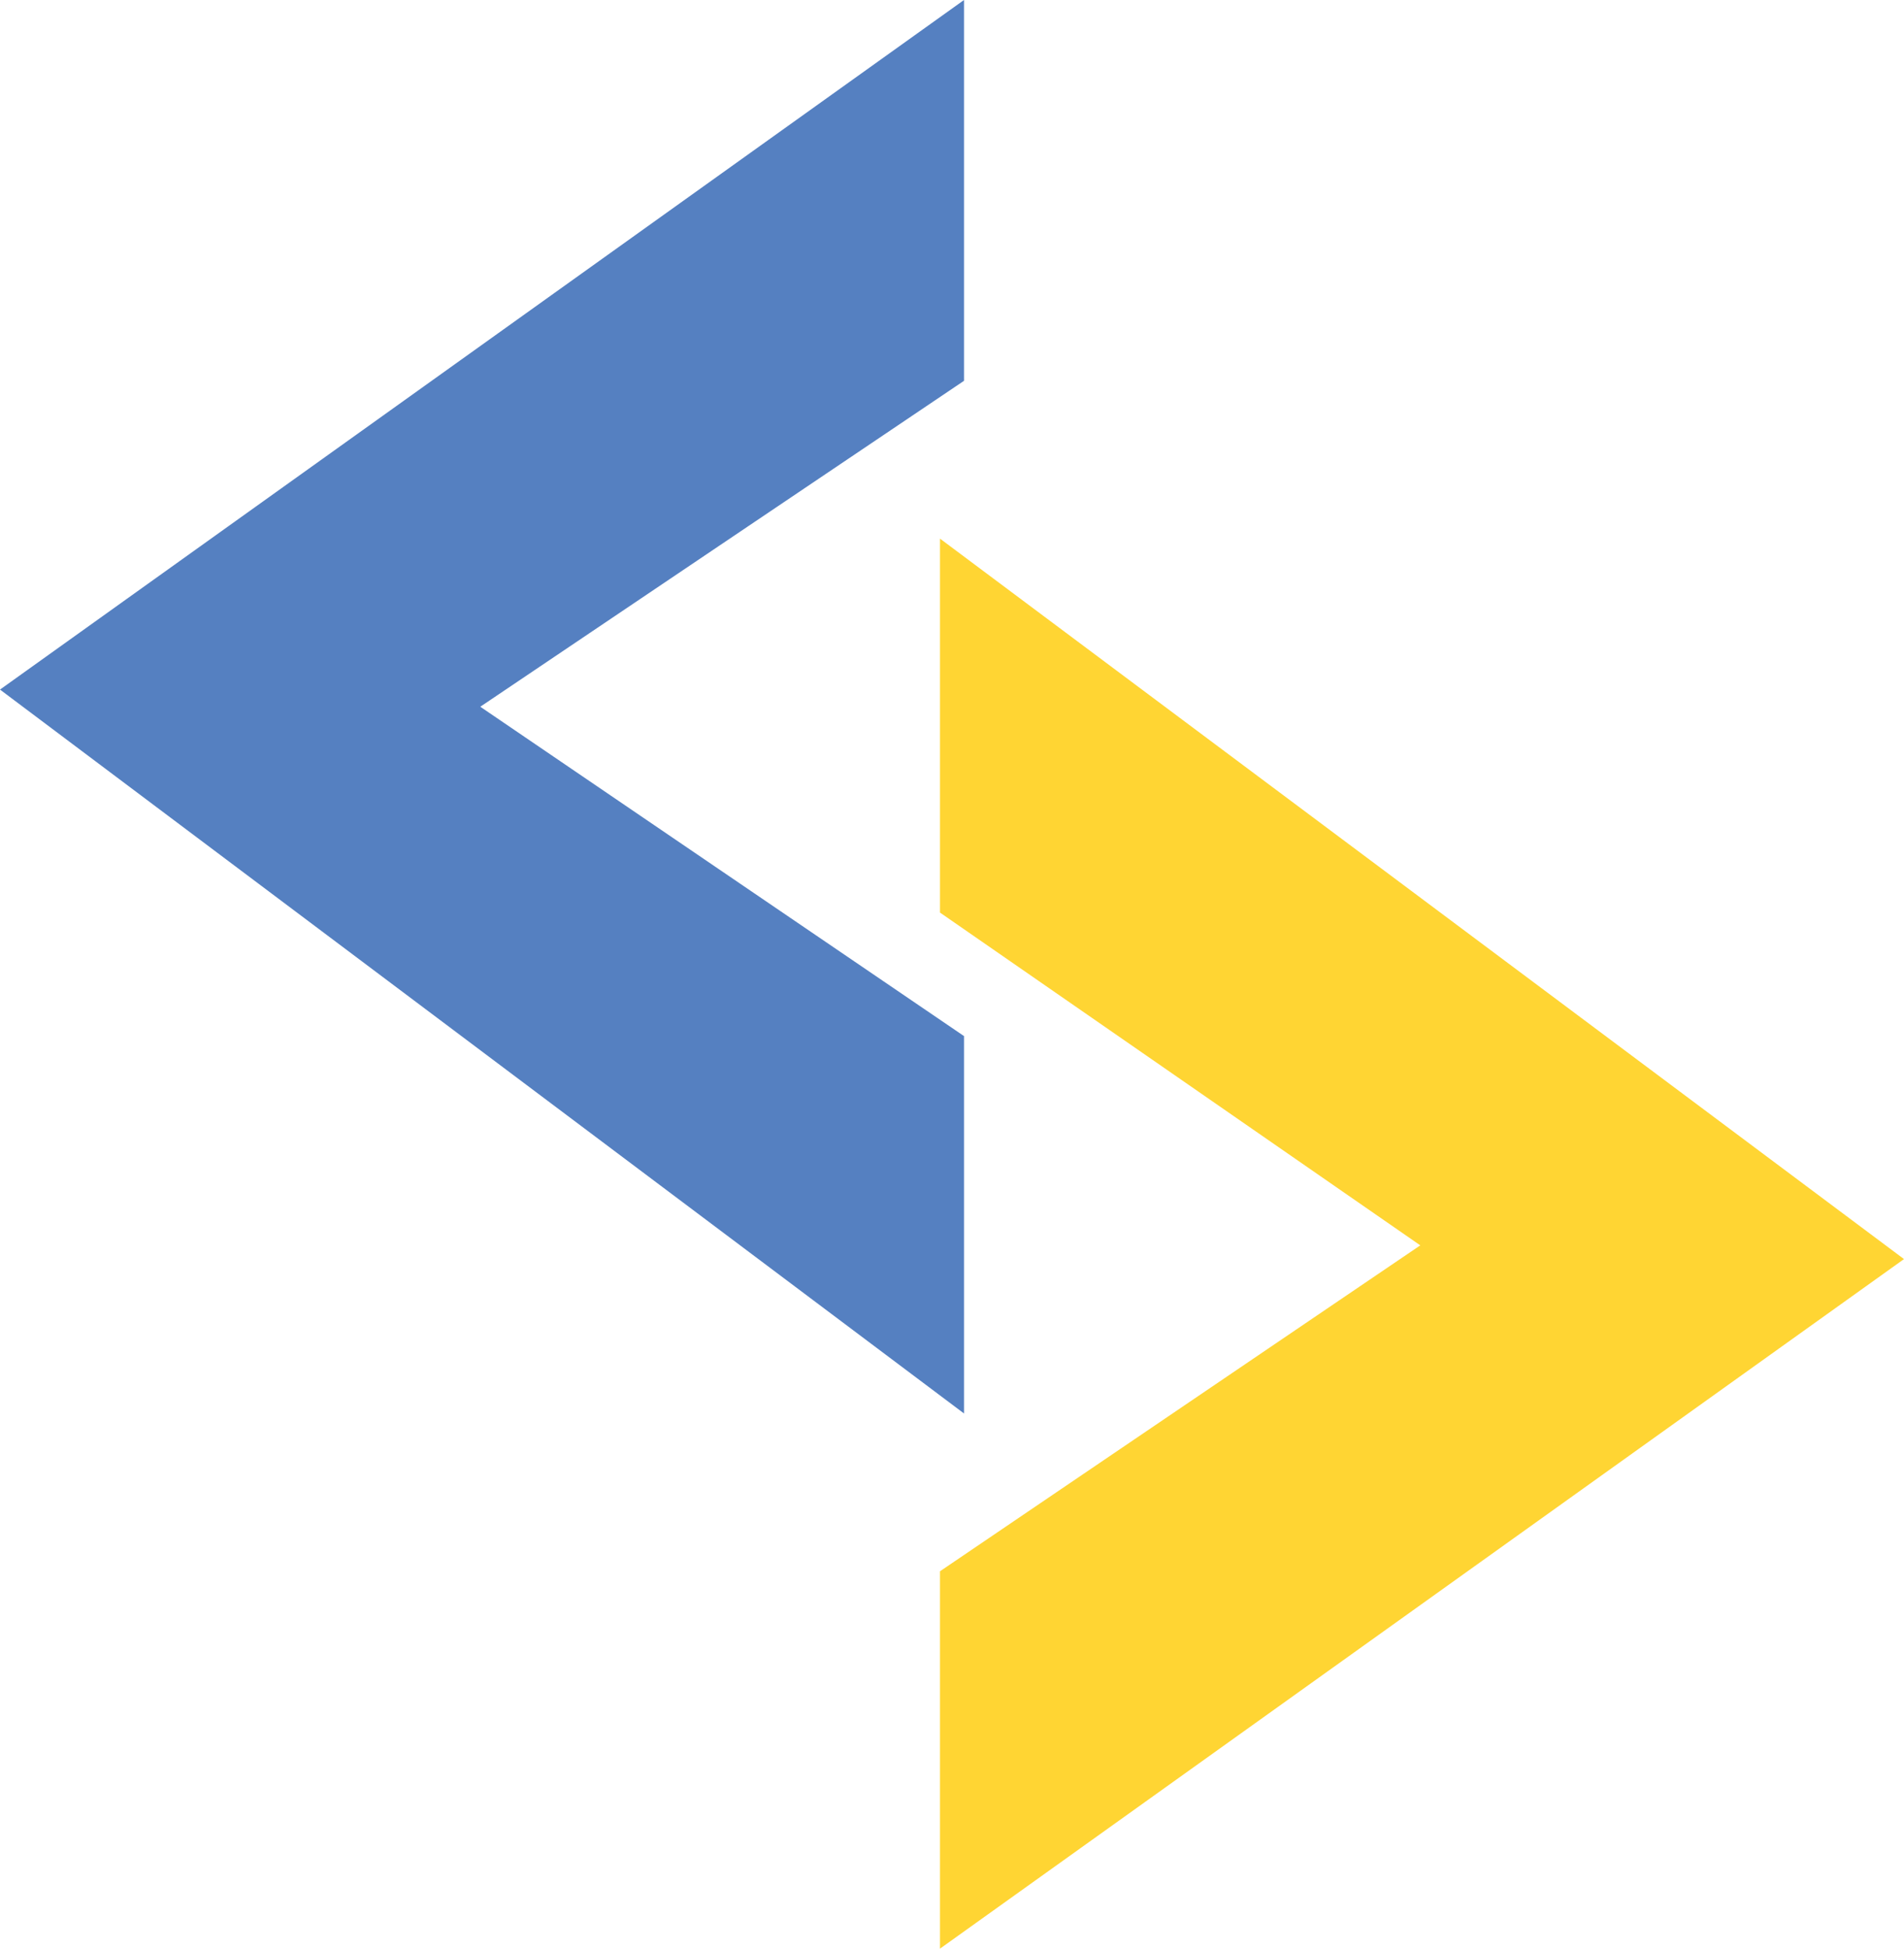 <?xml version="1.0" encoding="utf-8"?>
<!-- Generator: Adobe Illustrator 19.1.0, SVG Export Plug-In . SVG Version: 6.00 Build 0)  -->
<svg version="1.1" xmlns="http://www.w3.org/2000/svg" xmlns:xlink="http://www.w3.org/1999/xlink" x="0px" y="0px"
	 viewBox="0 0 55.5 56.8" style="enable-background:new 0 0 55.5 56.8;" xml:space="preserve">
<style type="text/css">
	.st0{opacity:0.15;}
	.st1{clip-path:url(#SVGID_2_);}
	.st2{fill:#5580C1;}
	.st3{fill:#FFD533;}
	.st4{fill:#5381C6;}
	.st5{fill:#FFD532;}
	.st6{fill:#3E5062;}
	.st7{opacity:0.25;}
	.st8{clip-path:url(#SVGID_4_);}
	.st9{fill:none;stroke:#231F20;stroke-miterlimit:10;}
	.st10{fill:#FFFFFF;}
	.st11{opacity:0.35;clip-path:url(#SVGID_10_);}
	.st12{clip-path:url(#SVGID_12_);}
	.st13{opacity:0.35;clip-path:url(#SVGID_14_);}
</style>
<g id="Layer_2">
</g>
<g id="Layer_1">
	<g>
		<g>
			<polygon class="st2" points="28.1,0 0,20.1 28.1,41.2 28.1,30.2 14,20.6 28.1,11.1 			"/>
			<polygon class="st3" points="27.4,56.8 55.5,36.7 27.4,15.7 27.4,26.6 41.4,36.3 27.4,45.8 			"/>
		</g>
	</g>
</g>
</svg>
